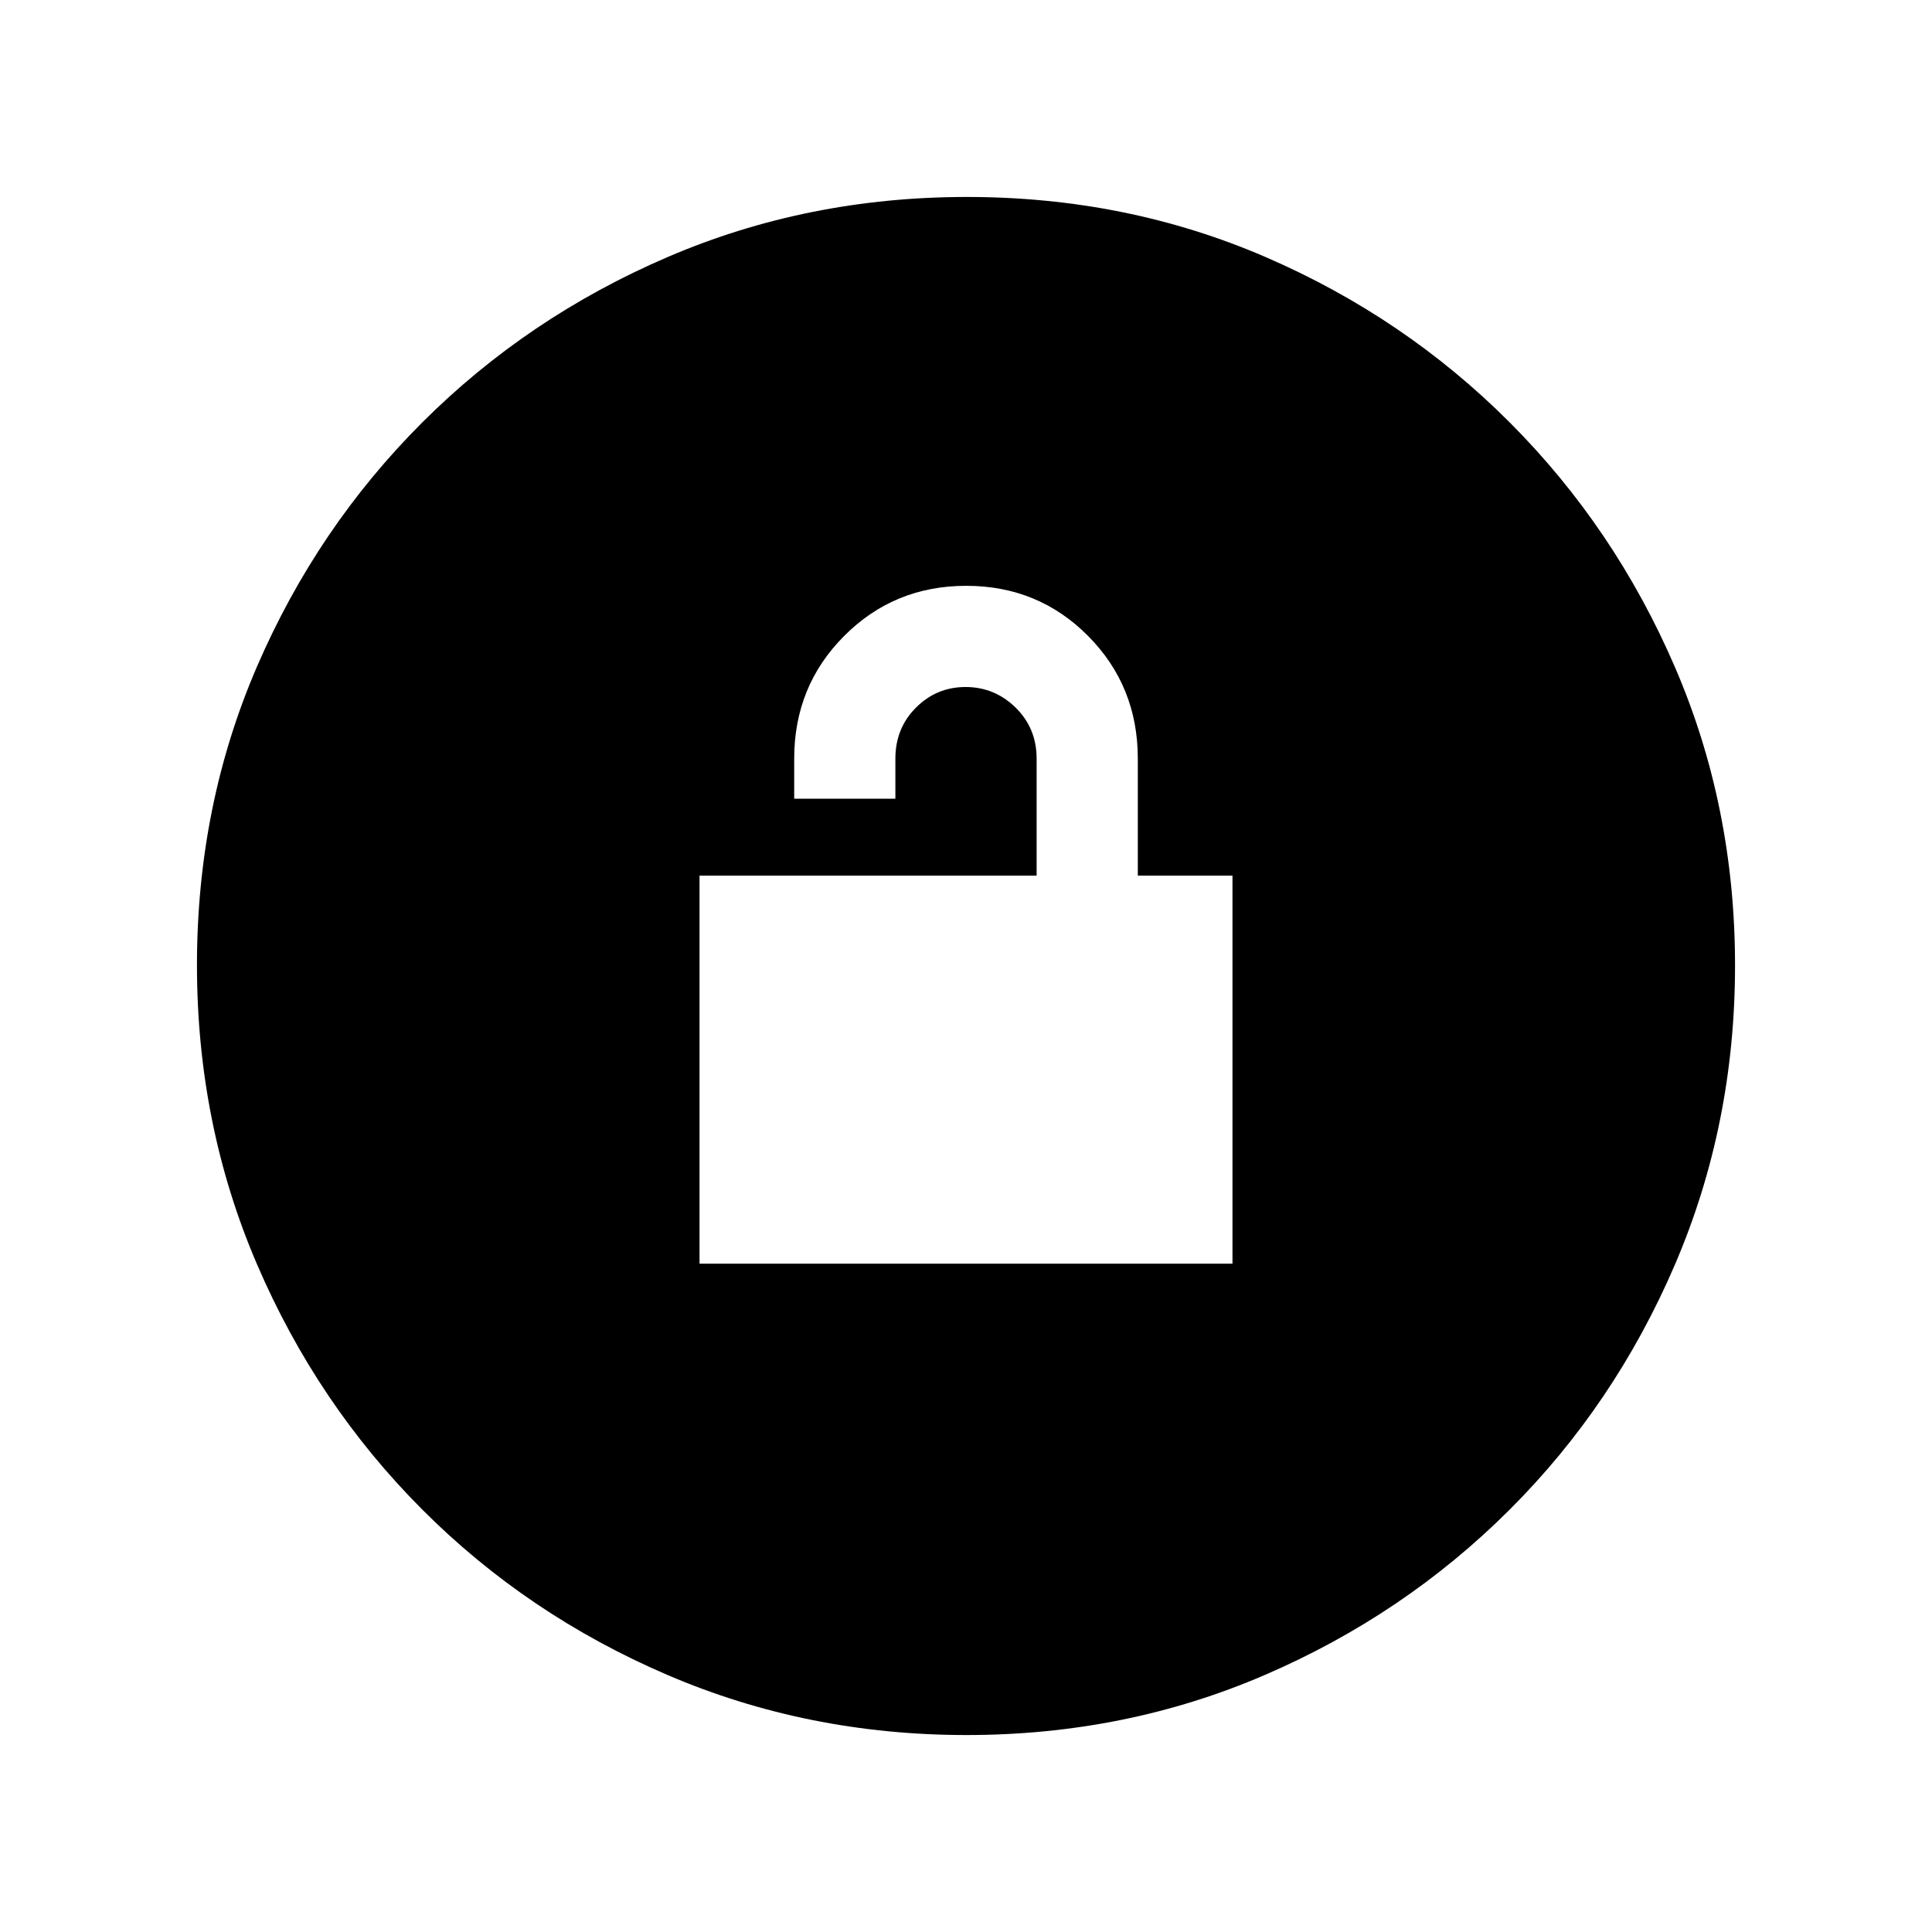 <svg xmlns="http://www.w3.org/2000/svg" height="20" viewBox="0 -960 960 960" width="20"><path d="M347.59-332.09h264.82v-192.82h-47.04v-58.13q0-36.07-24.72-60.97-24.73-24.9-60.54-24.9t-60.64 24.9q-24.84 24.9-24.84 60.97v19.91h50.28v-19.91q0-15.13 10.24-25.36 10.24-10.23 24.64-10.23t24.85 10.23q10.45 10.23 10.45 25.36v58.13h-167.5v192.82ZM480.28-97.87q-79.1 0-148.69-29.88T209.8-209.93q-52.19-52.29-82.06-121.77-29.87-69.48-29.87-148.76 0-79.36 29.88-148.45Q157.63-698 209.93-750.2q52.29-52.19 121.77-82.06 69.48-29.87 148.76-29.87 79.36 0 148.45 29.88Q698-802.37 750.2-750.07q52.19 52.29 82.06 121.54 29.87 69.24 29.87 148.25 0 79.1-29.88 148.69T750.07-209.8q-52.29 52.19-121.54 82.06-69.24 29.87-148.25 29.87Z"/></svg>